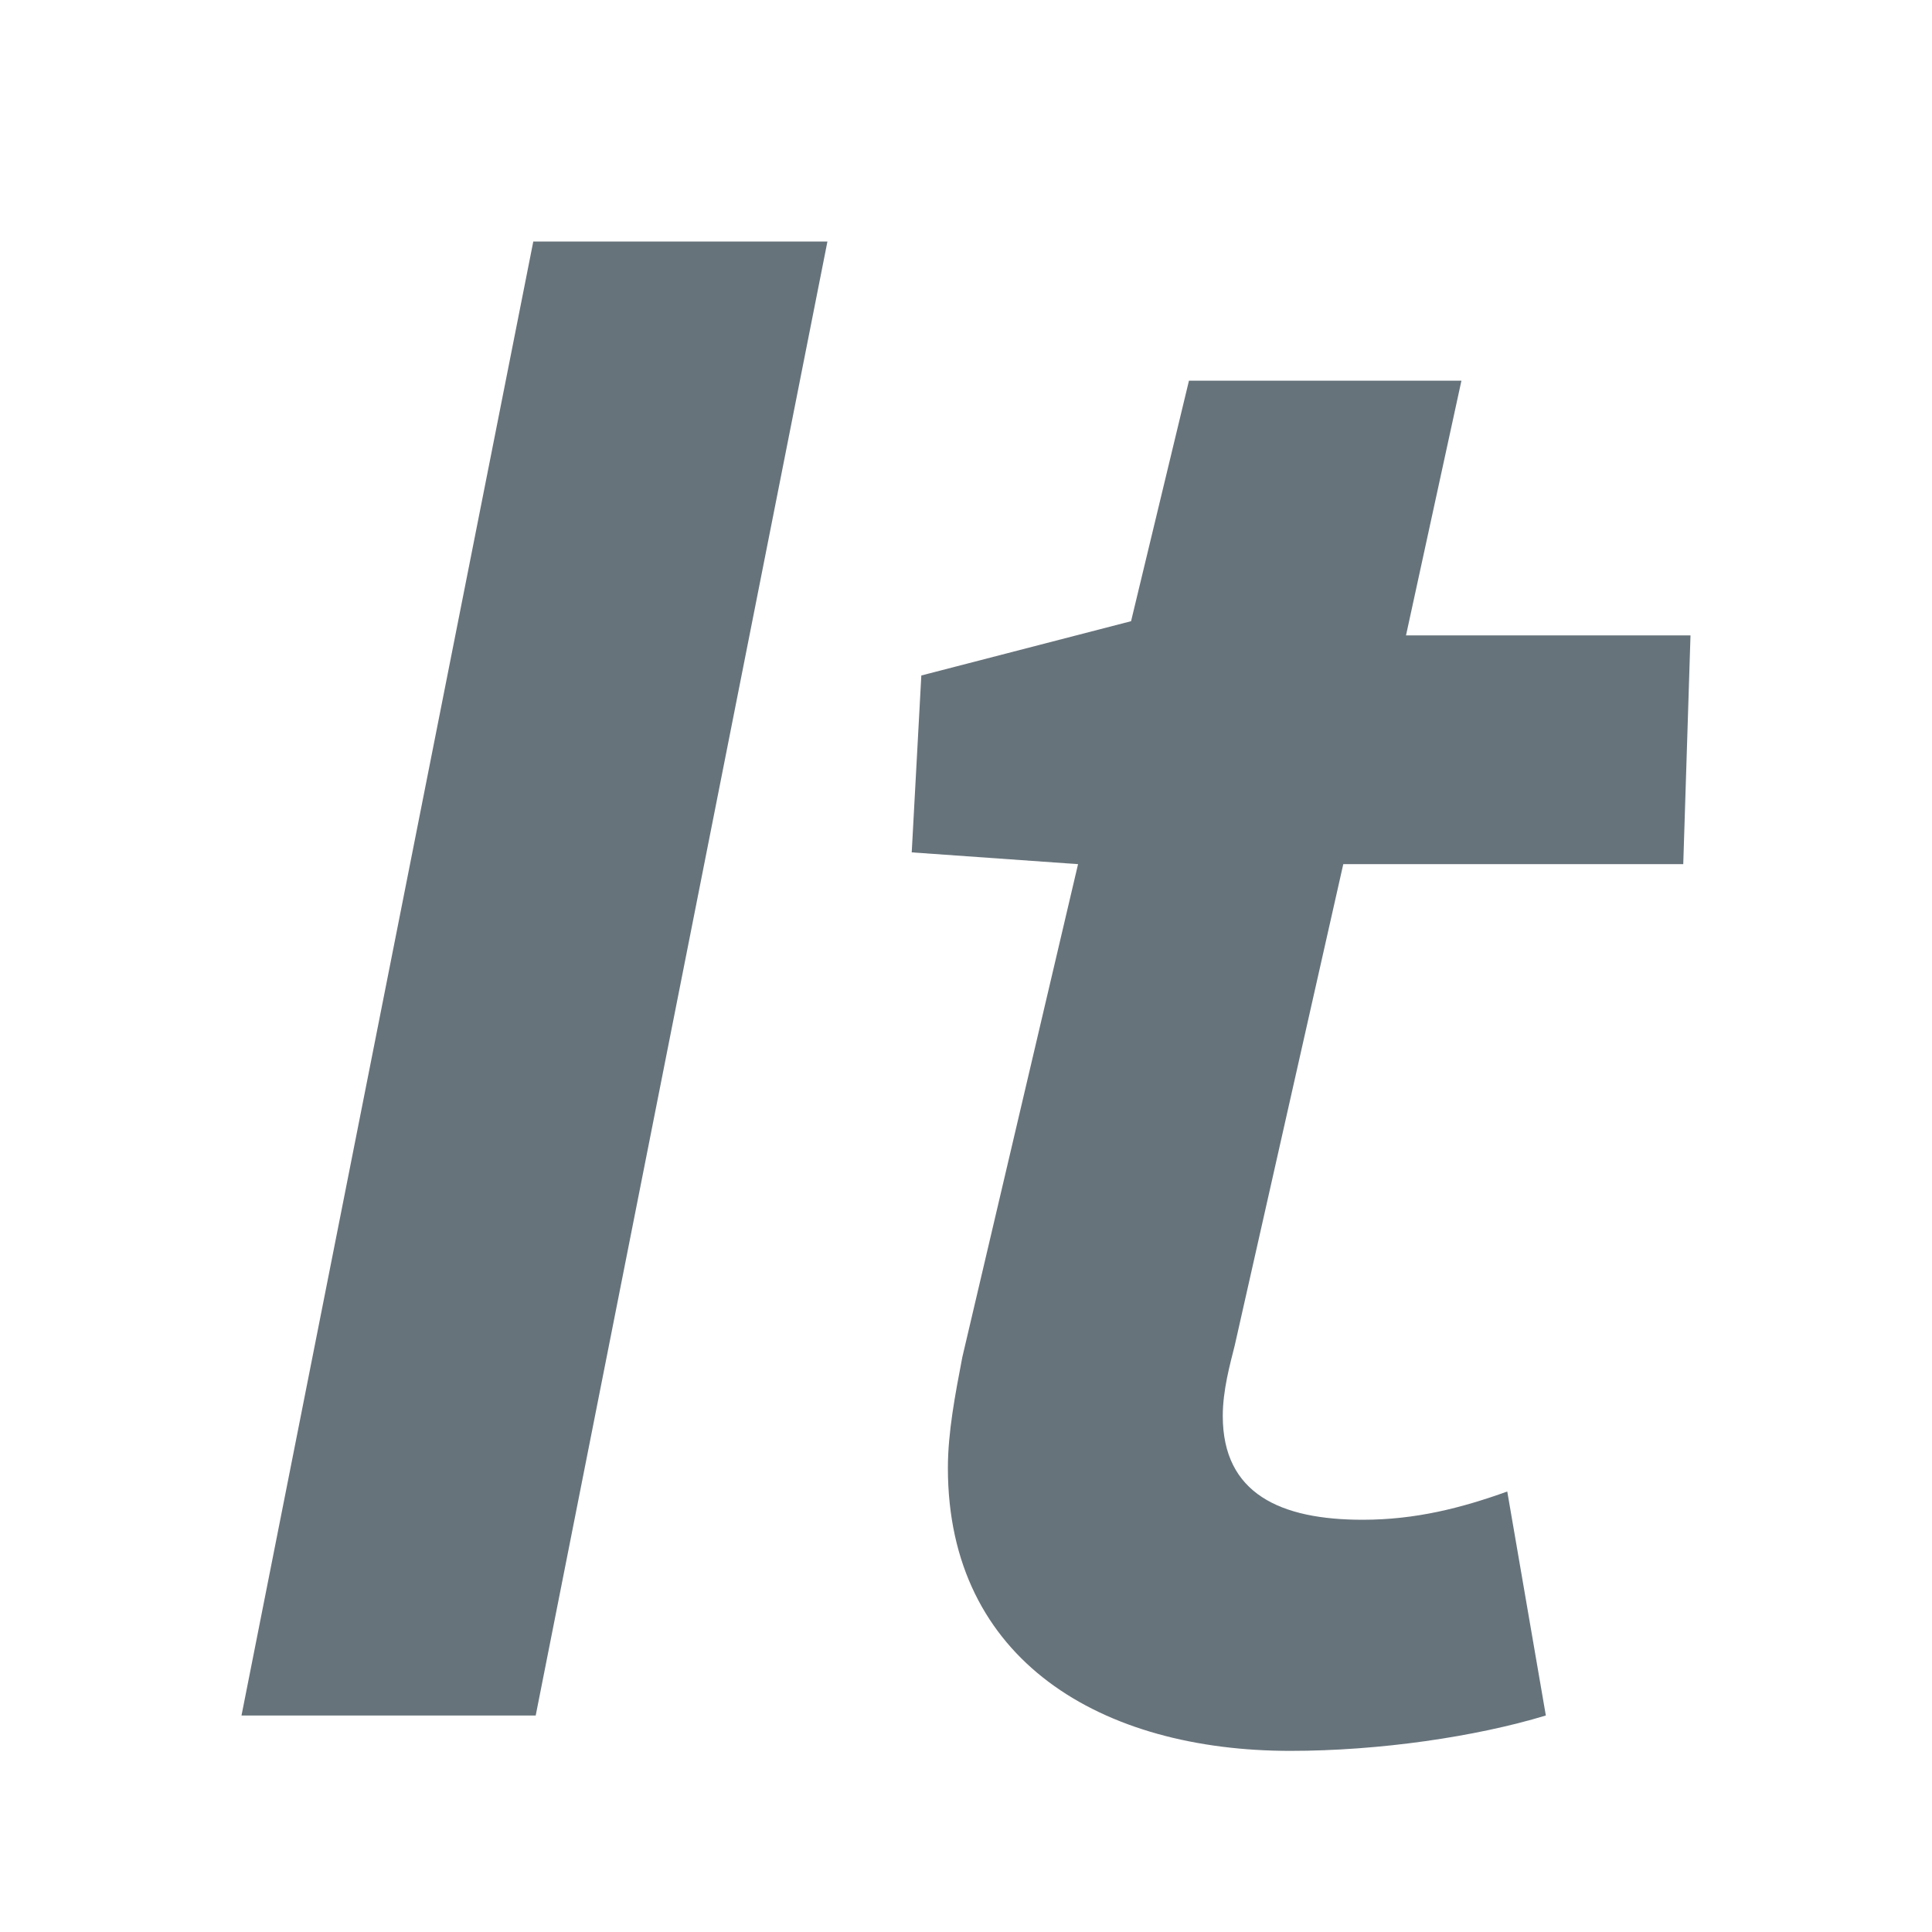 <?xml version="1.0" encoding="UTF-8" standalone="no"?>
<svg width="32px" height="32px" viewBox="0 0 32 32" version="1.1" xmlns="http://www.w3.org/2000/svg" xmlns:xlink="http://www.w3.org/1999/xlink" xmlns:sketch="http://www.bohemiancoding.com/sketch/ns">
    <title>italics--body-grey</title>
    <description>Created with Sketch (http://www.bohemiancoding.com/sketch)</description>
    <defs></defs>
    <g id="Actions" stroke="none" stroke-width="1" fill="none" fill-rule="evenodd" sketch:type="MSPage">
        <path d="M25.604,28.414 C24.445,28.766 22.848,29 21.371,29 C18.256,29 15.7,27.514 15.7,24.313 C15.7,23.727 15.82,23.102 15.939,22.479 L17.856,14.313 L15.101,14.118 L15.26,11.188 L18.734,10.289 L19.693,6.305 L24.206,6.305 L23.288,10.524 L28,10.524 L27.88,14.313 L22.249,14.313 L20.452,22.281 C20.374,22.594 20.253,23.024 20.253,23.453 C20.253,24.742 21.21,25.172 22.57,25.172 C23.447,25.172 24.206,24.977 24.965,24.704 L25.604,28.414 Z M4,28.414 L8.833,4 L13.705,4 L8.873,28.414 L4,28.414 Z M4,28.414" id="italics--body-grey" fill="#67737B" sketch:type="MSShapeGroup"></path>
    </g>
</svg>